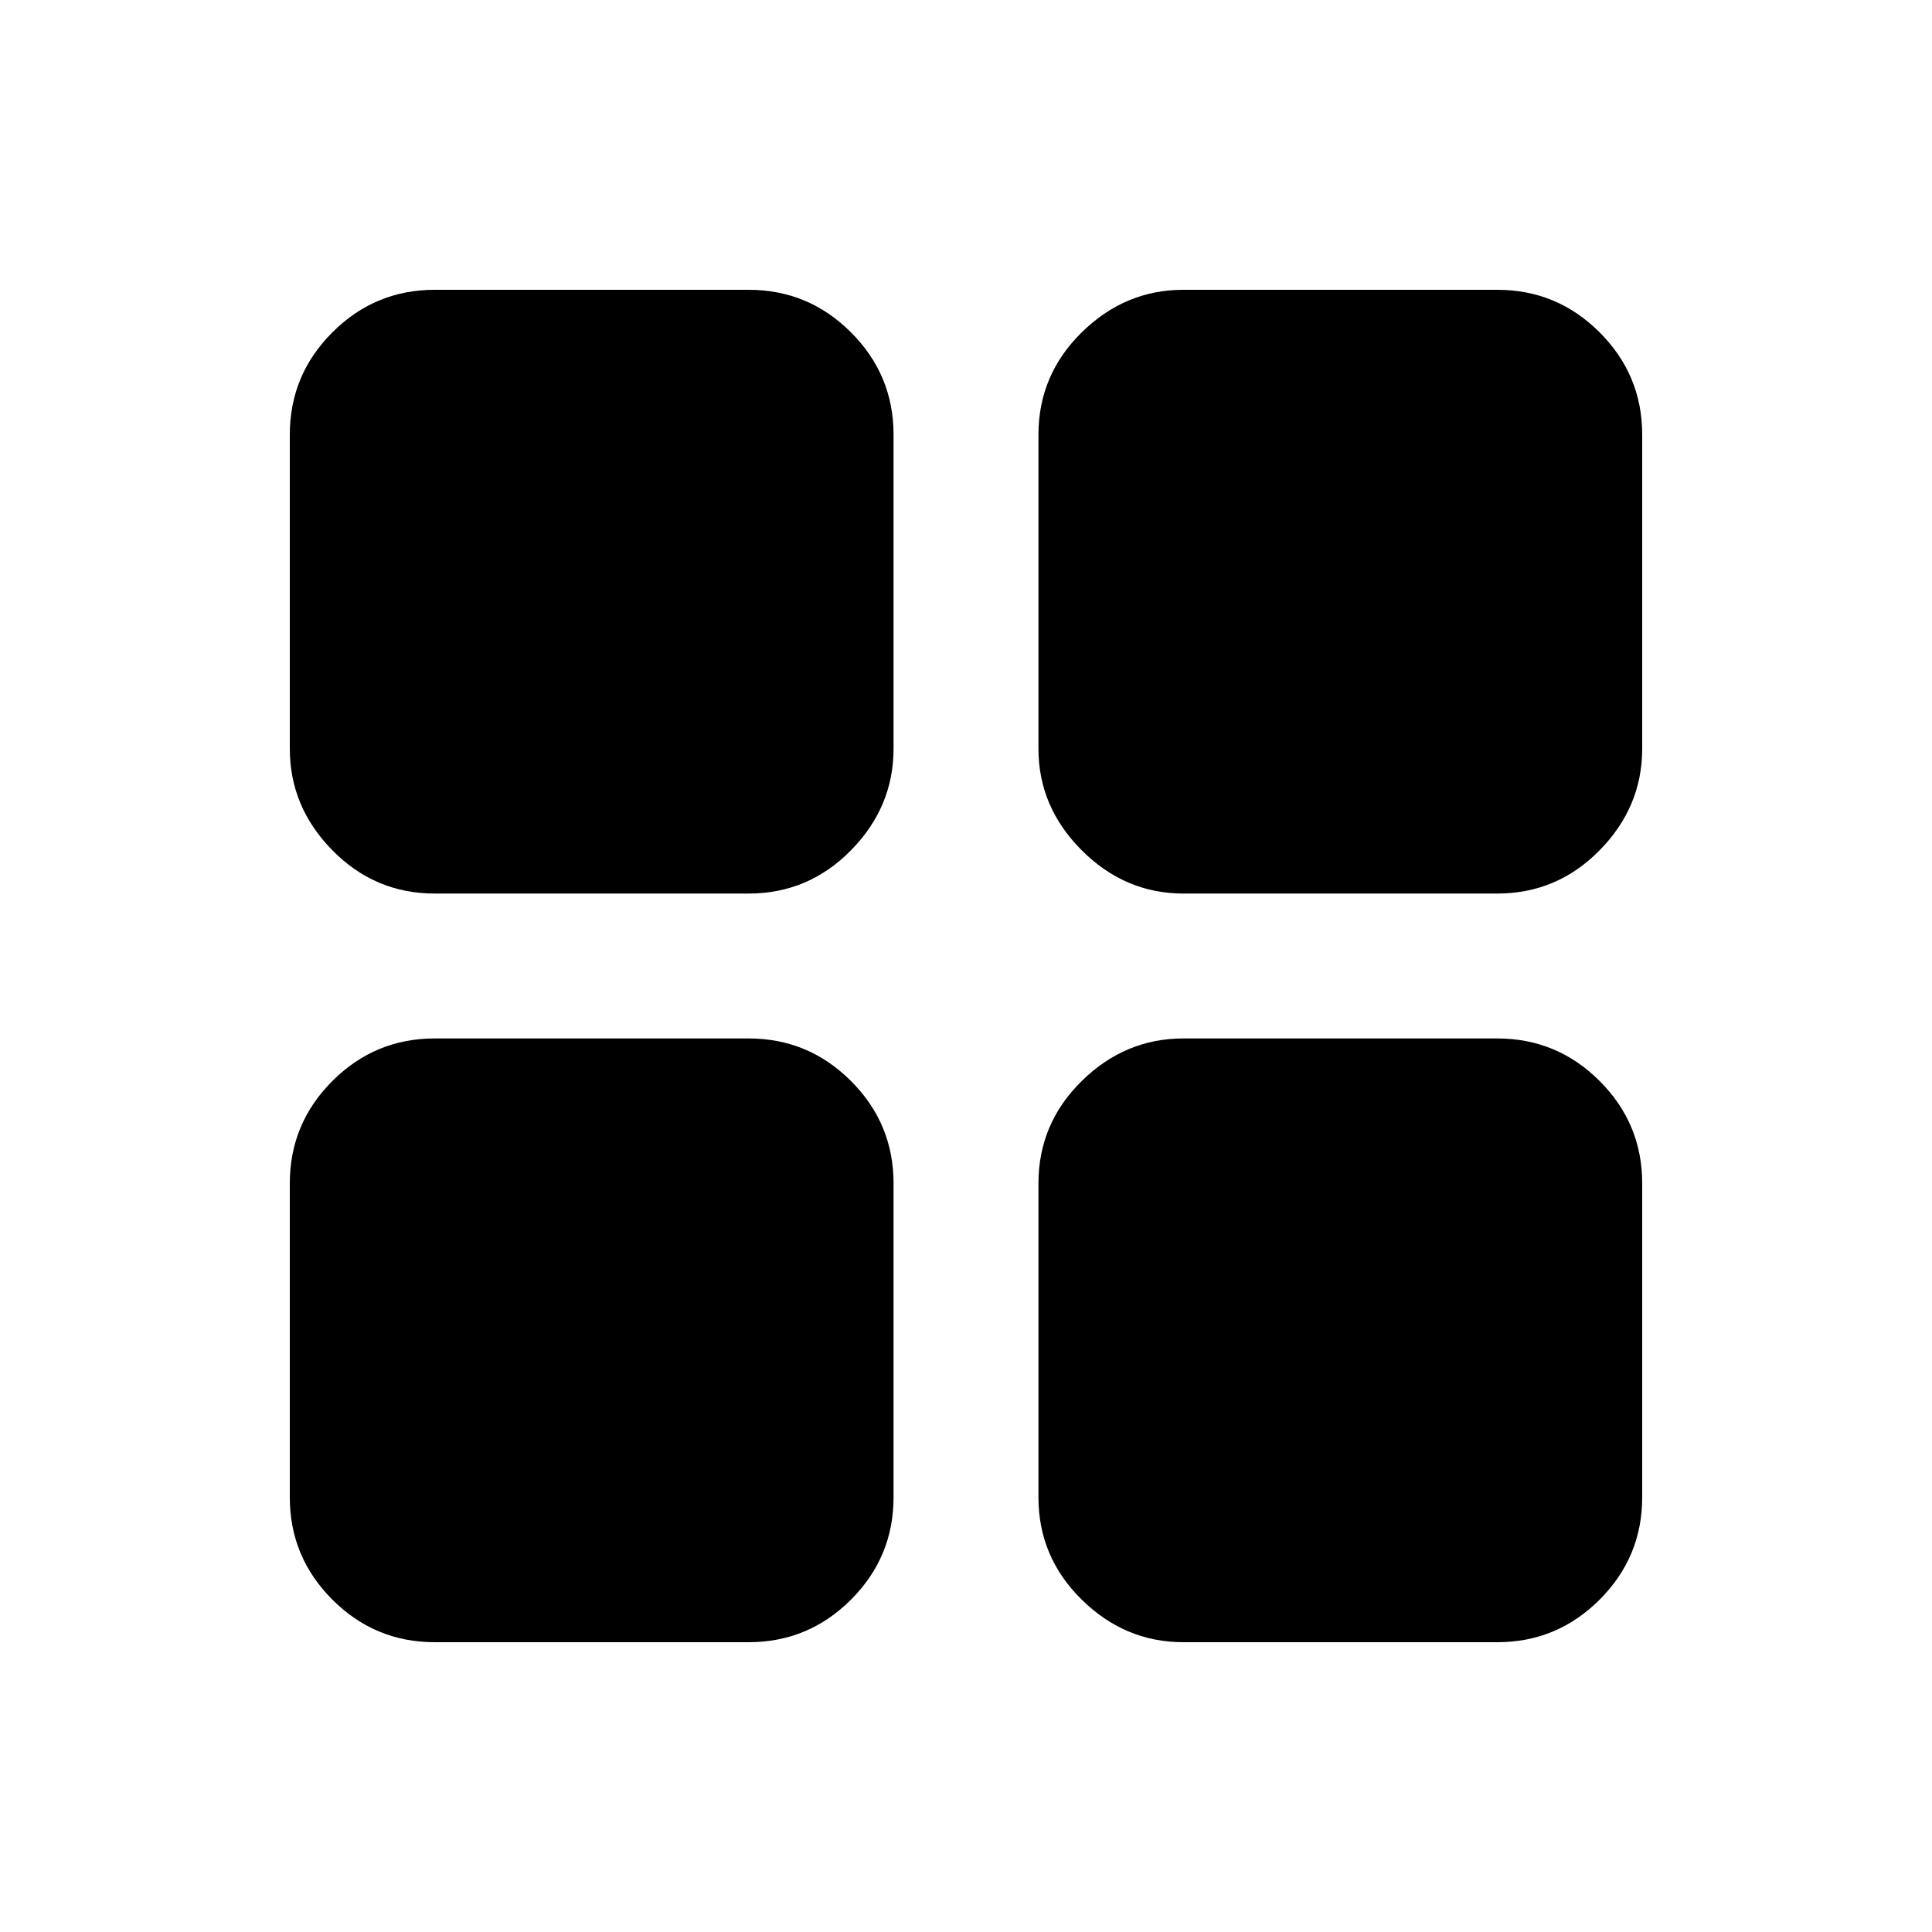 <svg xmlns="http://www.w3.org/2000/svg" height="20" viewBox="0 -960 960 960" width="20"><path d="M588-144q-29 0-50.5-21.15T516-216v-156q0-29.7 21.5-50.85Q559-444 588-444h156q29.7 0 50.85 21.15Q816-401.7 816-372v156q0 29.7-21.15 50.85Q773.7-144 744-144H588Zm0-372q-29 0-50.5-21.5T516-588v-156q0-29.7 21.5-50.85Q559-816 588-816h156q29.7 0 50.85 21.15Q816-773.7 816-744v156q0 29-21.15 50.5T744-516H588Zm-372 0q-29.7 0-50.85-21.5Q144-559 144-588v-156q0-29.7 21.15-50.85Q186.3-816 216-816h156q29.7 0 50.85 21.15Q444-773.7 444-744v156q0 29-21.15 50.5T372-516H216Zm0 372q-29.7 0-50.85-21.15Q144-186.3 144-216v-156q0-29.7 21.15-50.85Q186.3-444 216-444h156q29.7 0 50.85 21.15Q444-401.7 444-372v156q0 29.7-21.15 50.85Q401.7-144 372-144H216Z"/></svg>